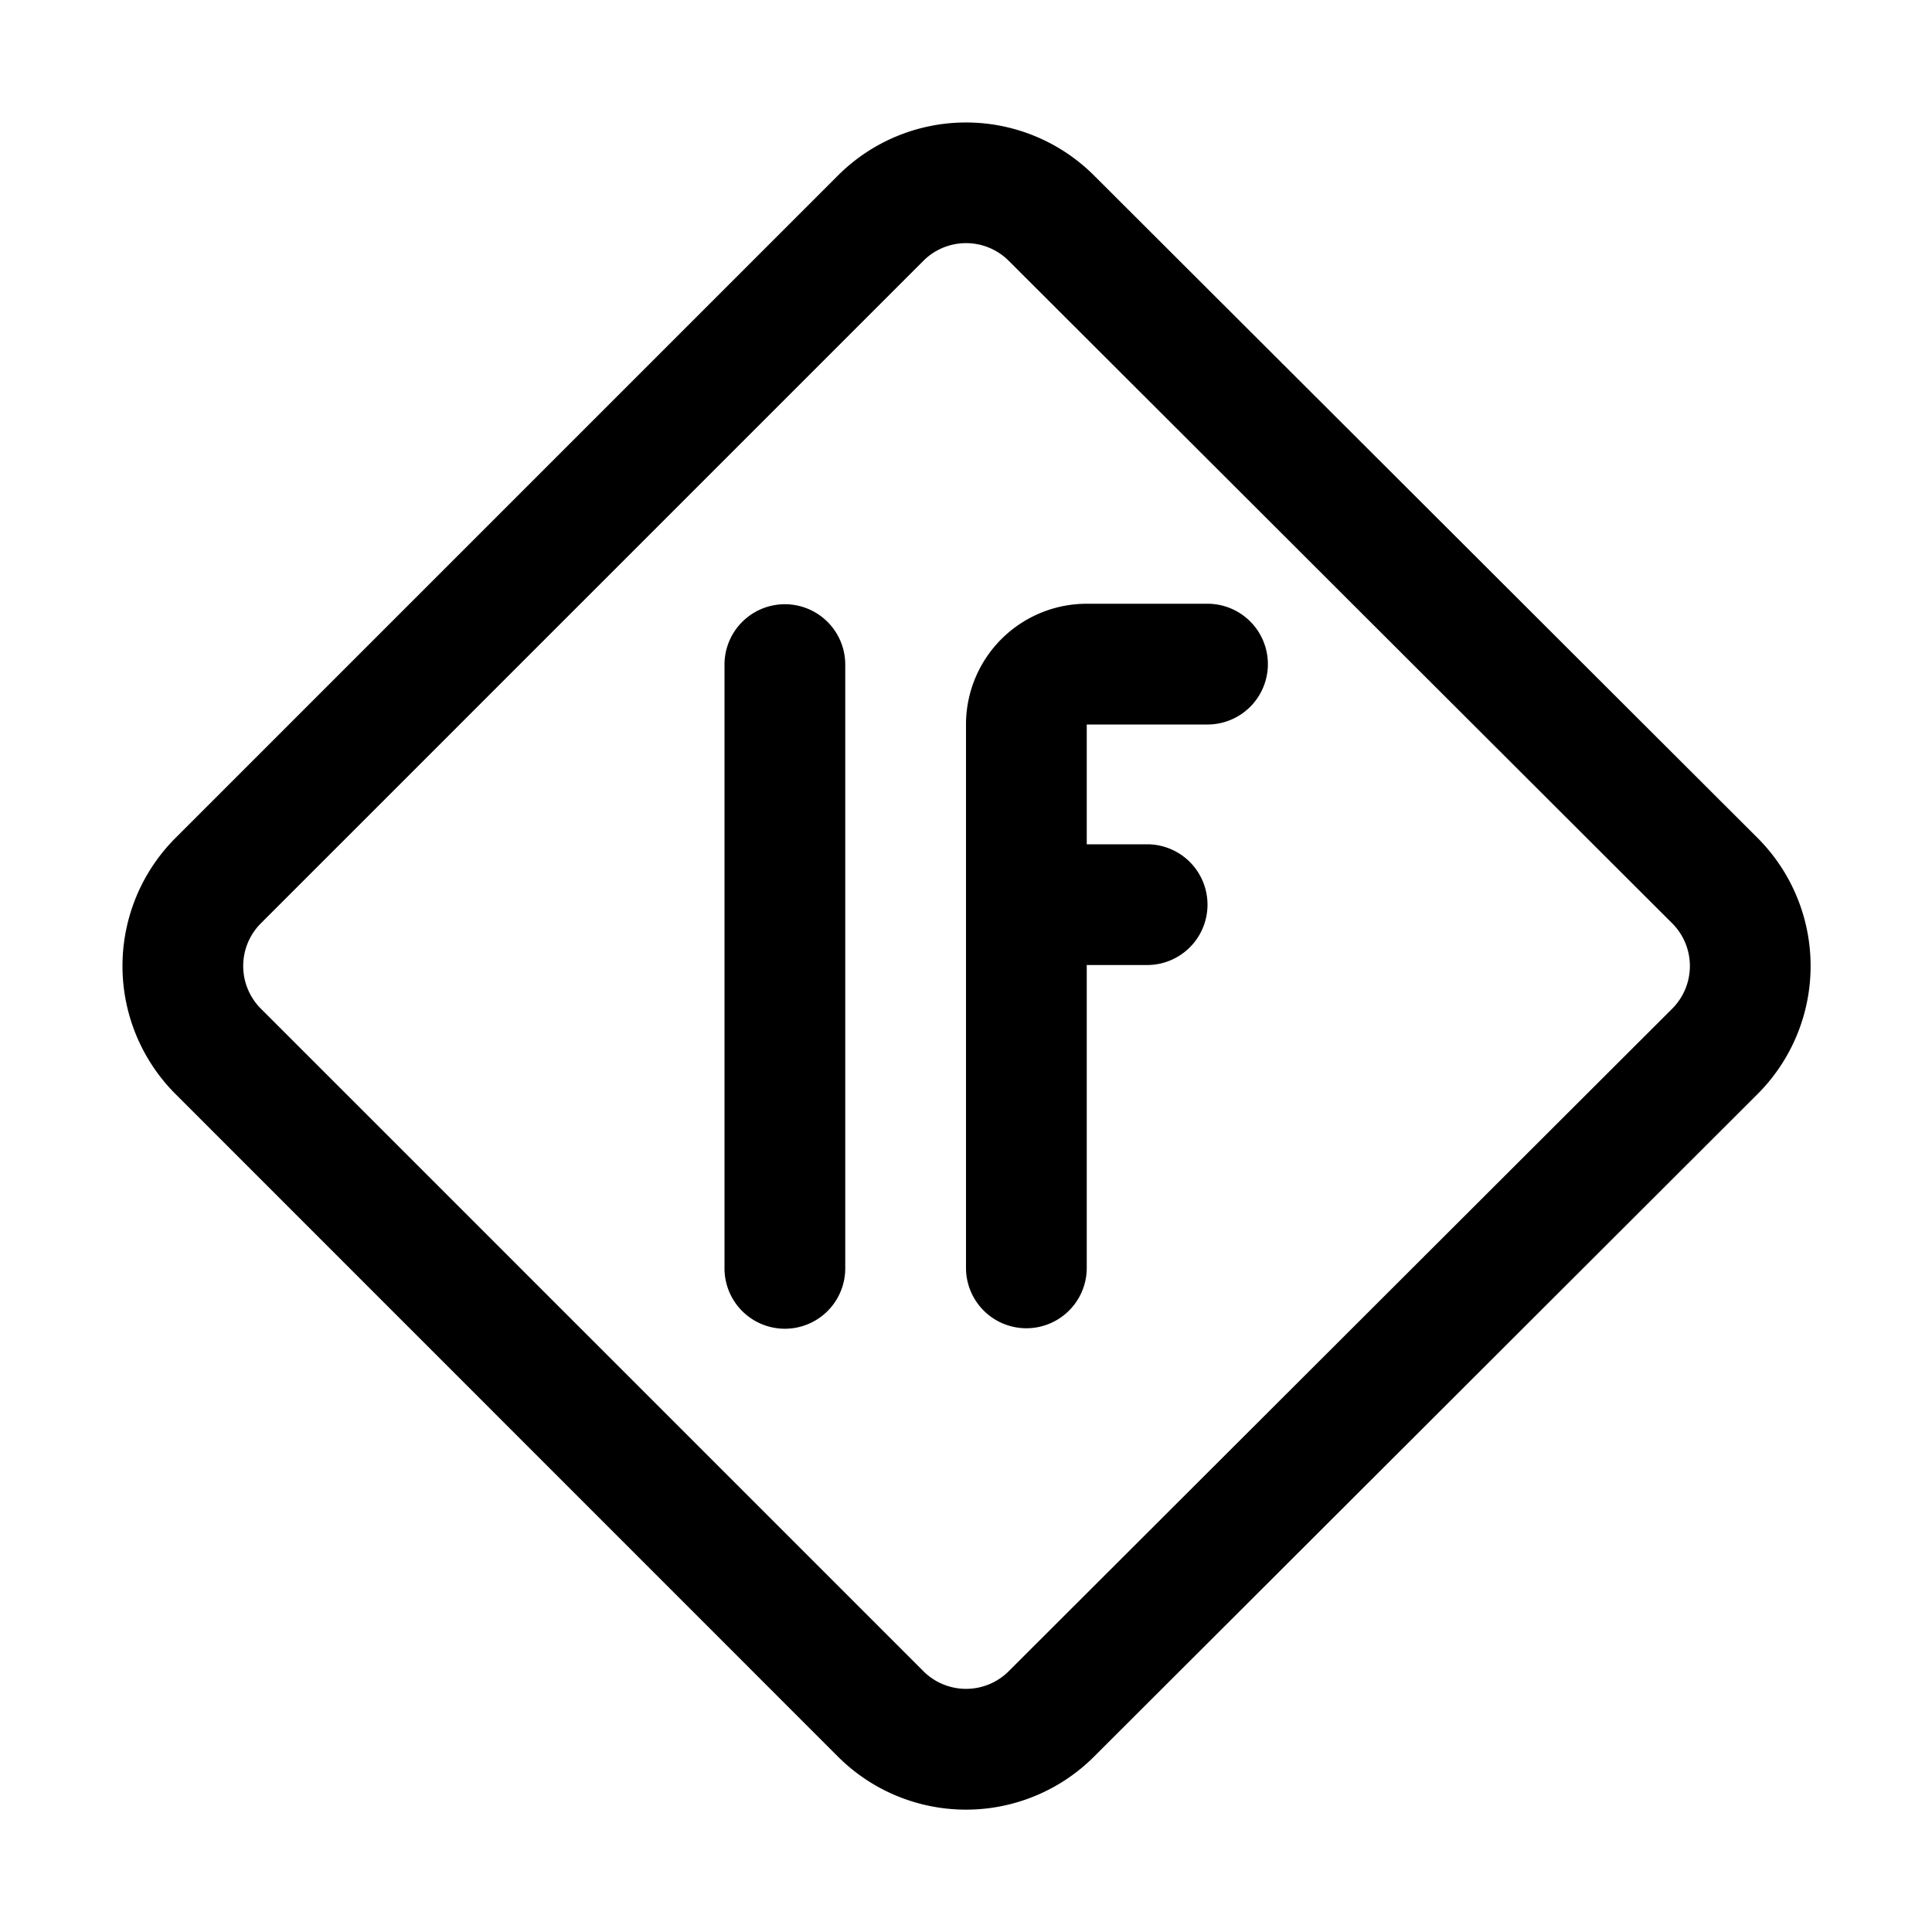 <svg xmlns="http://www.w3.org/2000/svg" width="16" height="16" fill="none" viewBox="0 0 16 16">
  <path fill="currentColor" fill-rule="evenodd" d="M6.94 1.453a1.5 1.5 0 0 1 2.12 0l5.495 5.486a1.5 1.5 0 0 1 0 2.122L9.06 14.548a1.5 1.5 0 0 1-2.121-.001L1.454 9.061a1.5 1.5 0 0 1 0-2.122L6.94 1.453Zm1.414.707a.5.5 0 0 0-.707 0L2.161 7.646a.5.5 0 0 0 0 .708l5.486 5.486a.5.5 0 0 0 .707 0l5.494-5.486a.5.5 0 0 0 0-.708L8.354 2.16ZM6 5.504a.5.5 0 1 1 1 0v5a.5.5 0 0 1-1 0v-5ZM9 5a1 1 0 0 0-1 1v4.5a.5.5 0 0 0 1 0V7.992h.5a.5.5 0 0 0 0-1H9V6h1a.5.5 0 0 0 0-1H9Z" clip-rule="evenodd"/>
</svg>
